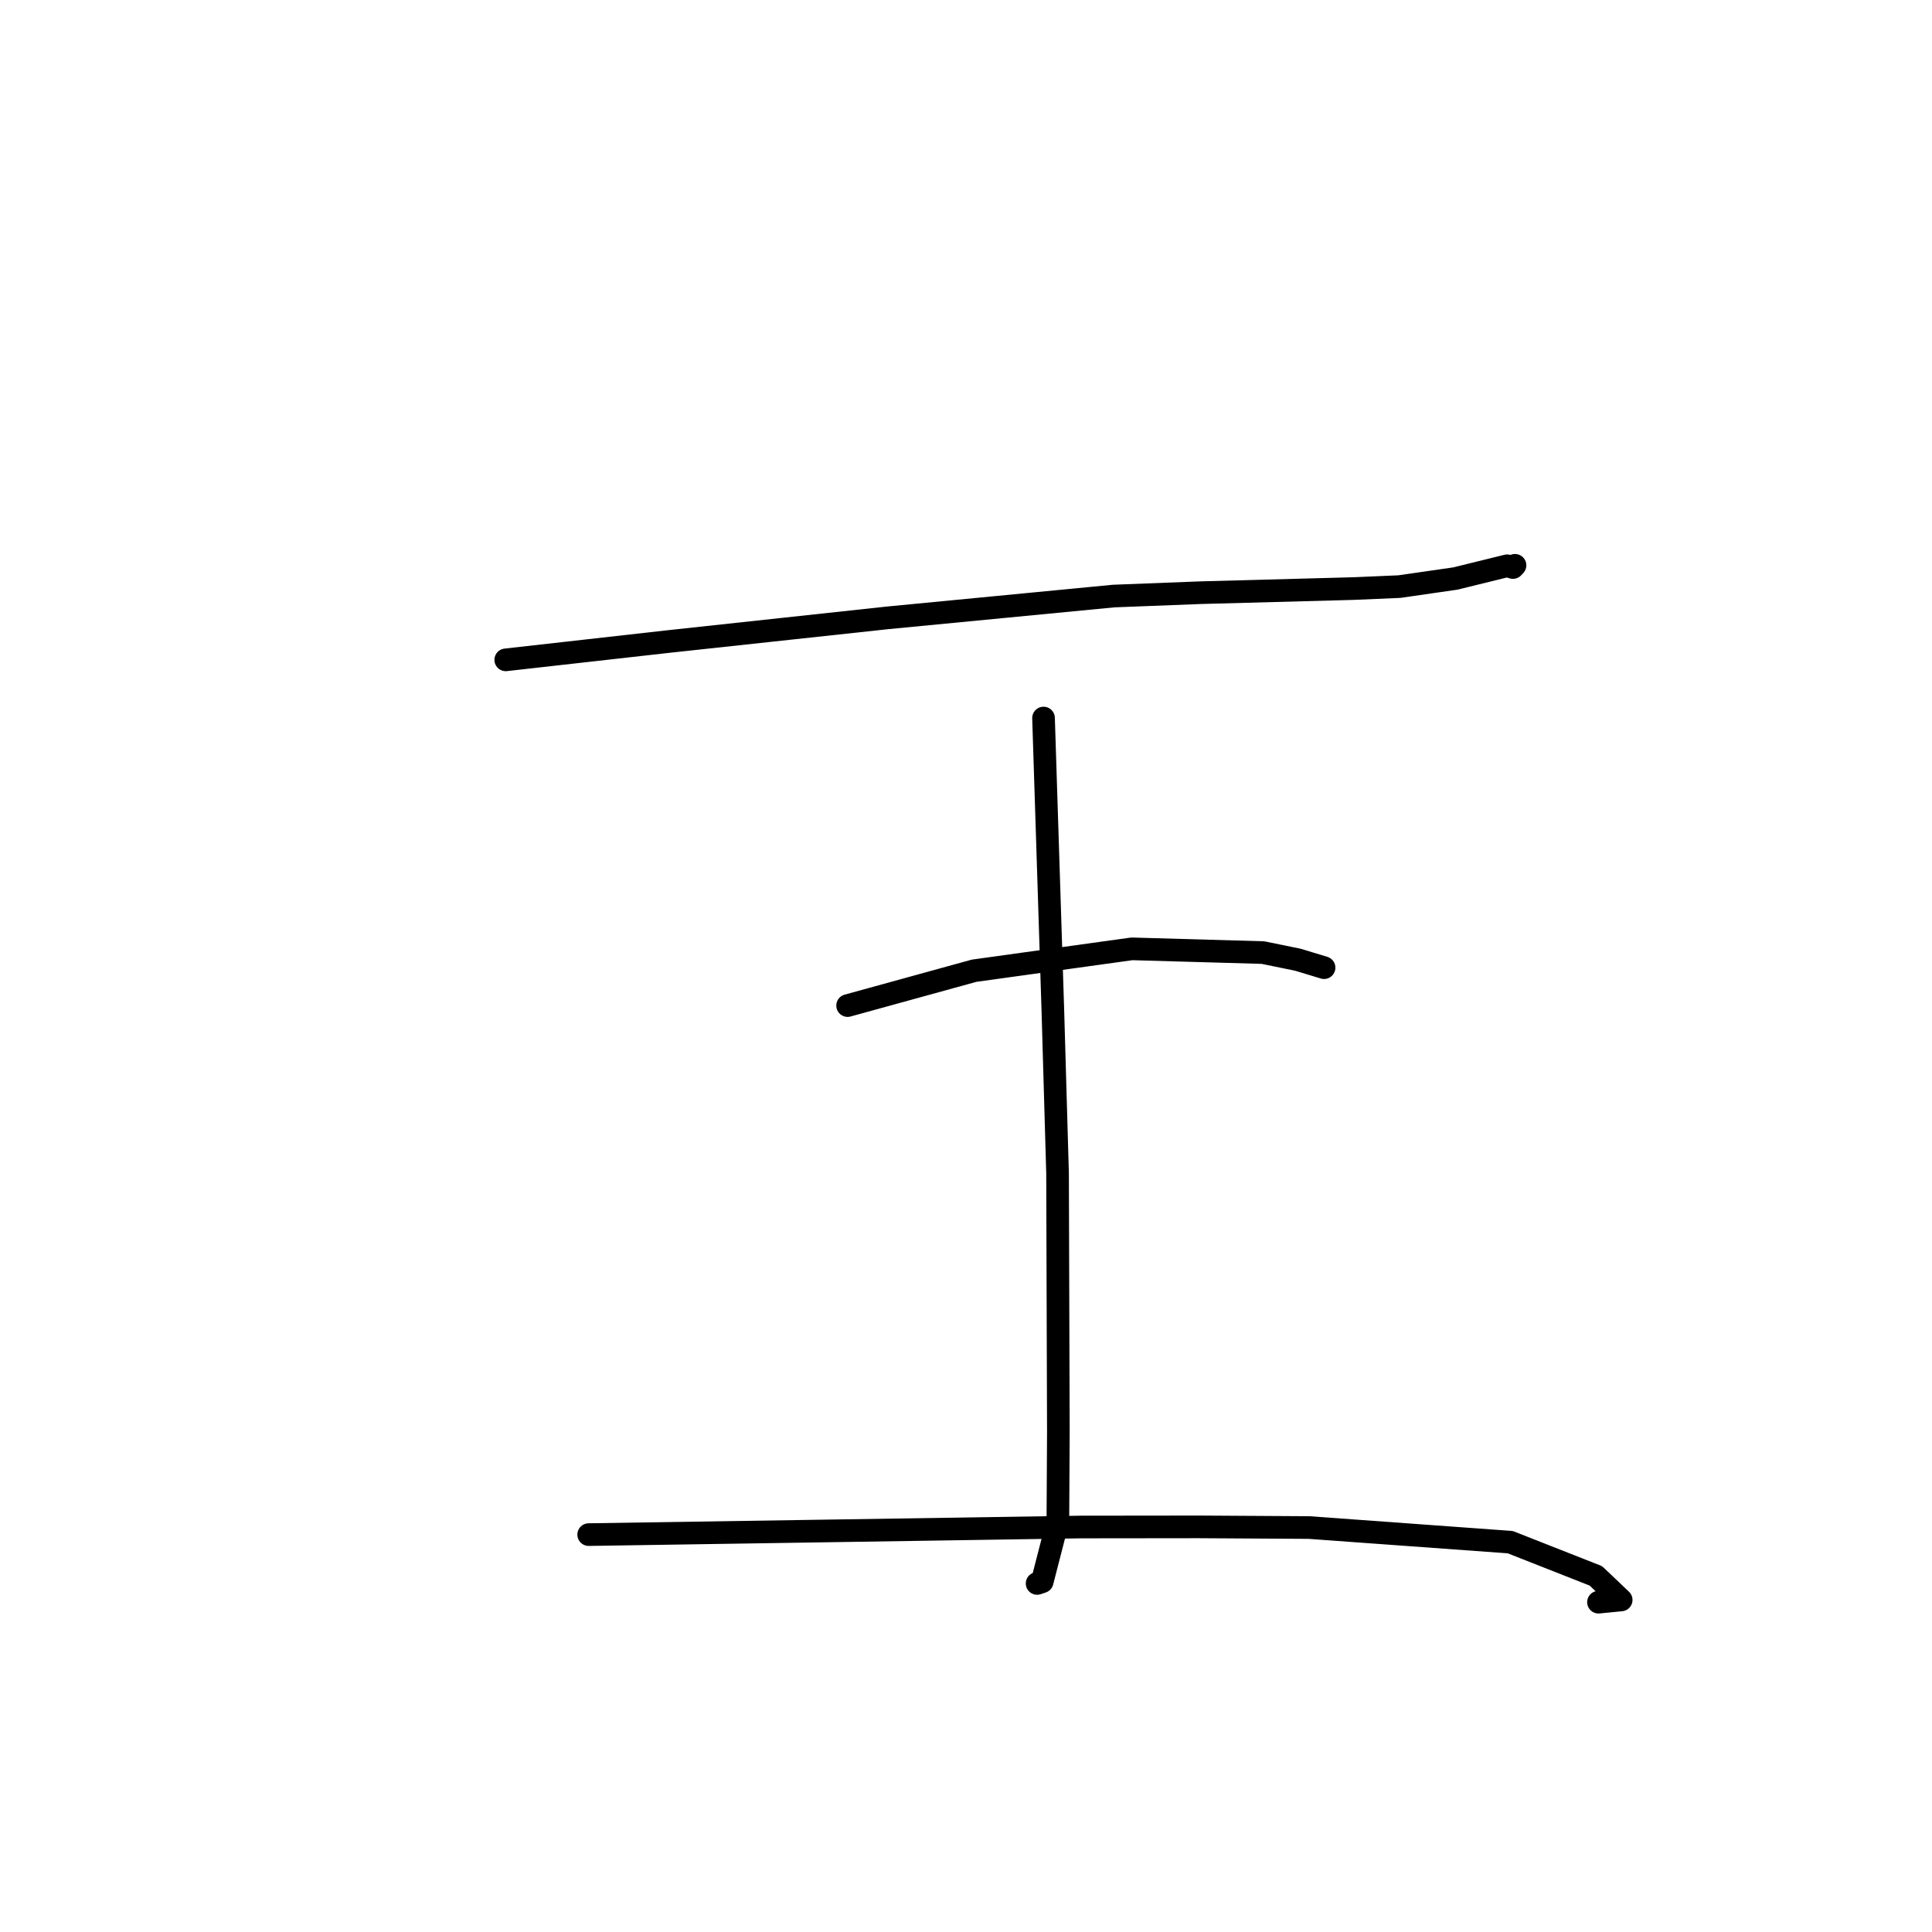 <?xml version="1.0" standalone="no"?>
    <svg width="256" height="256" xmlns="http://www.w3.org/2000/svg" version="1.1">
    <polyline stroke="black" stroke-width="3" stroke-linecap="round" fill="transparent" stroke-linejoin="round" points="67.014 87.433 77.761 86.224 88.508 85.014 117.58 81.871 147.559 78.981 159.089 78.534 179.342 77.989 185.429 77.727 192.848 76.657 199.702 74.969 200.473 75.201 200.681 74.978 200.747 74.907 " />
        <polyline stroke="black" stroke-width="3" stroke-linecap="round" fill="transparent" stroke-linejoin="round" points="138.273 95.144 138.894 114.608 139.515 134.071 140.131 155.473 140.239 189.719 140.174 201.515 138.095 209.589 137.476 209.797 137.423 209.815 " />
        <polyline stroke="black" stroke-width="3" stroke-linecap="round" fill="transparent" stroke-linejoin="round" points="112.313 133.244 120.693 130.936 129.074 128.627 149.976 125.727 167.347 126.222 171.97 127.168 175.393 128.206 175.446 128.222 " />
        <polyline stroke="black" stroke-width="3" stroke-linecap="round" fill="transparent" stroke-linejoin="round" points="78.003 203.344 110.612 202.841 143.221 202.337 158.821 202.319 173.452 202.407 200.119 204.344 211.465 208.813 214.815 212.001 211.807 212.298 " />
        </svg>